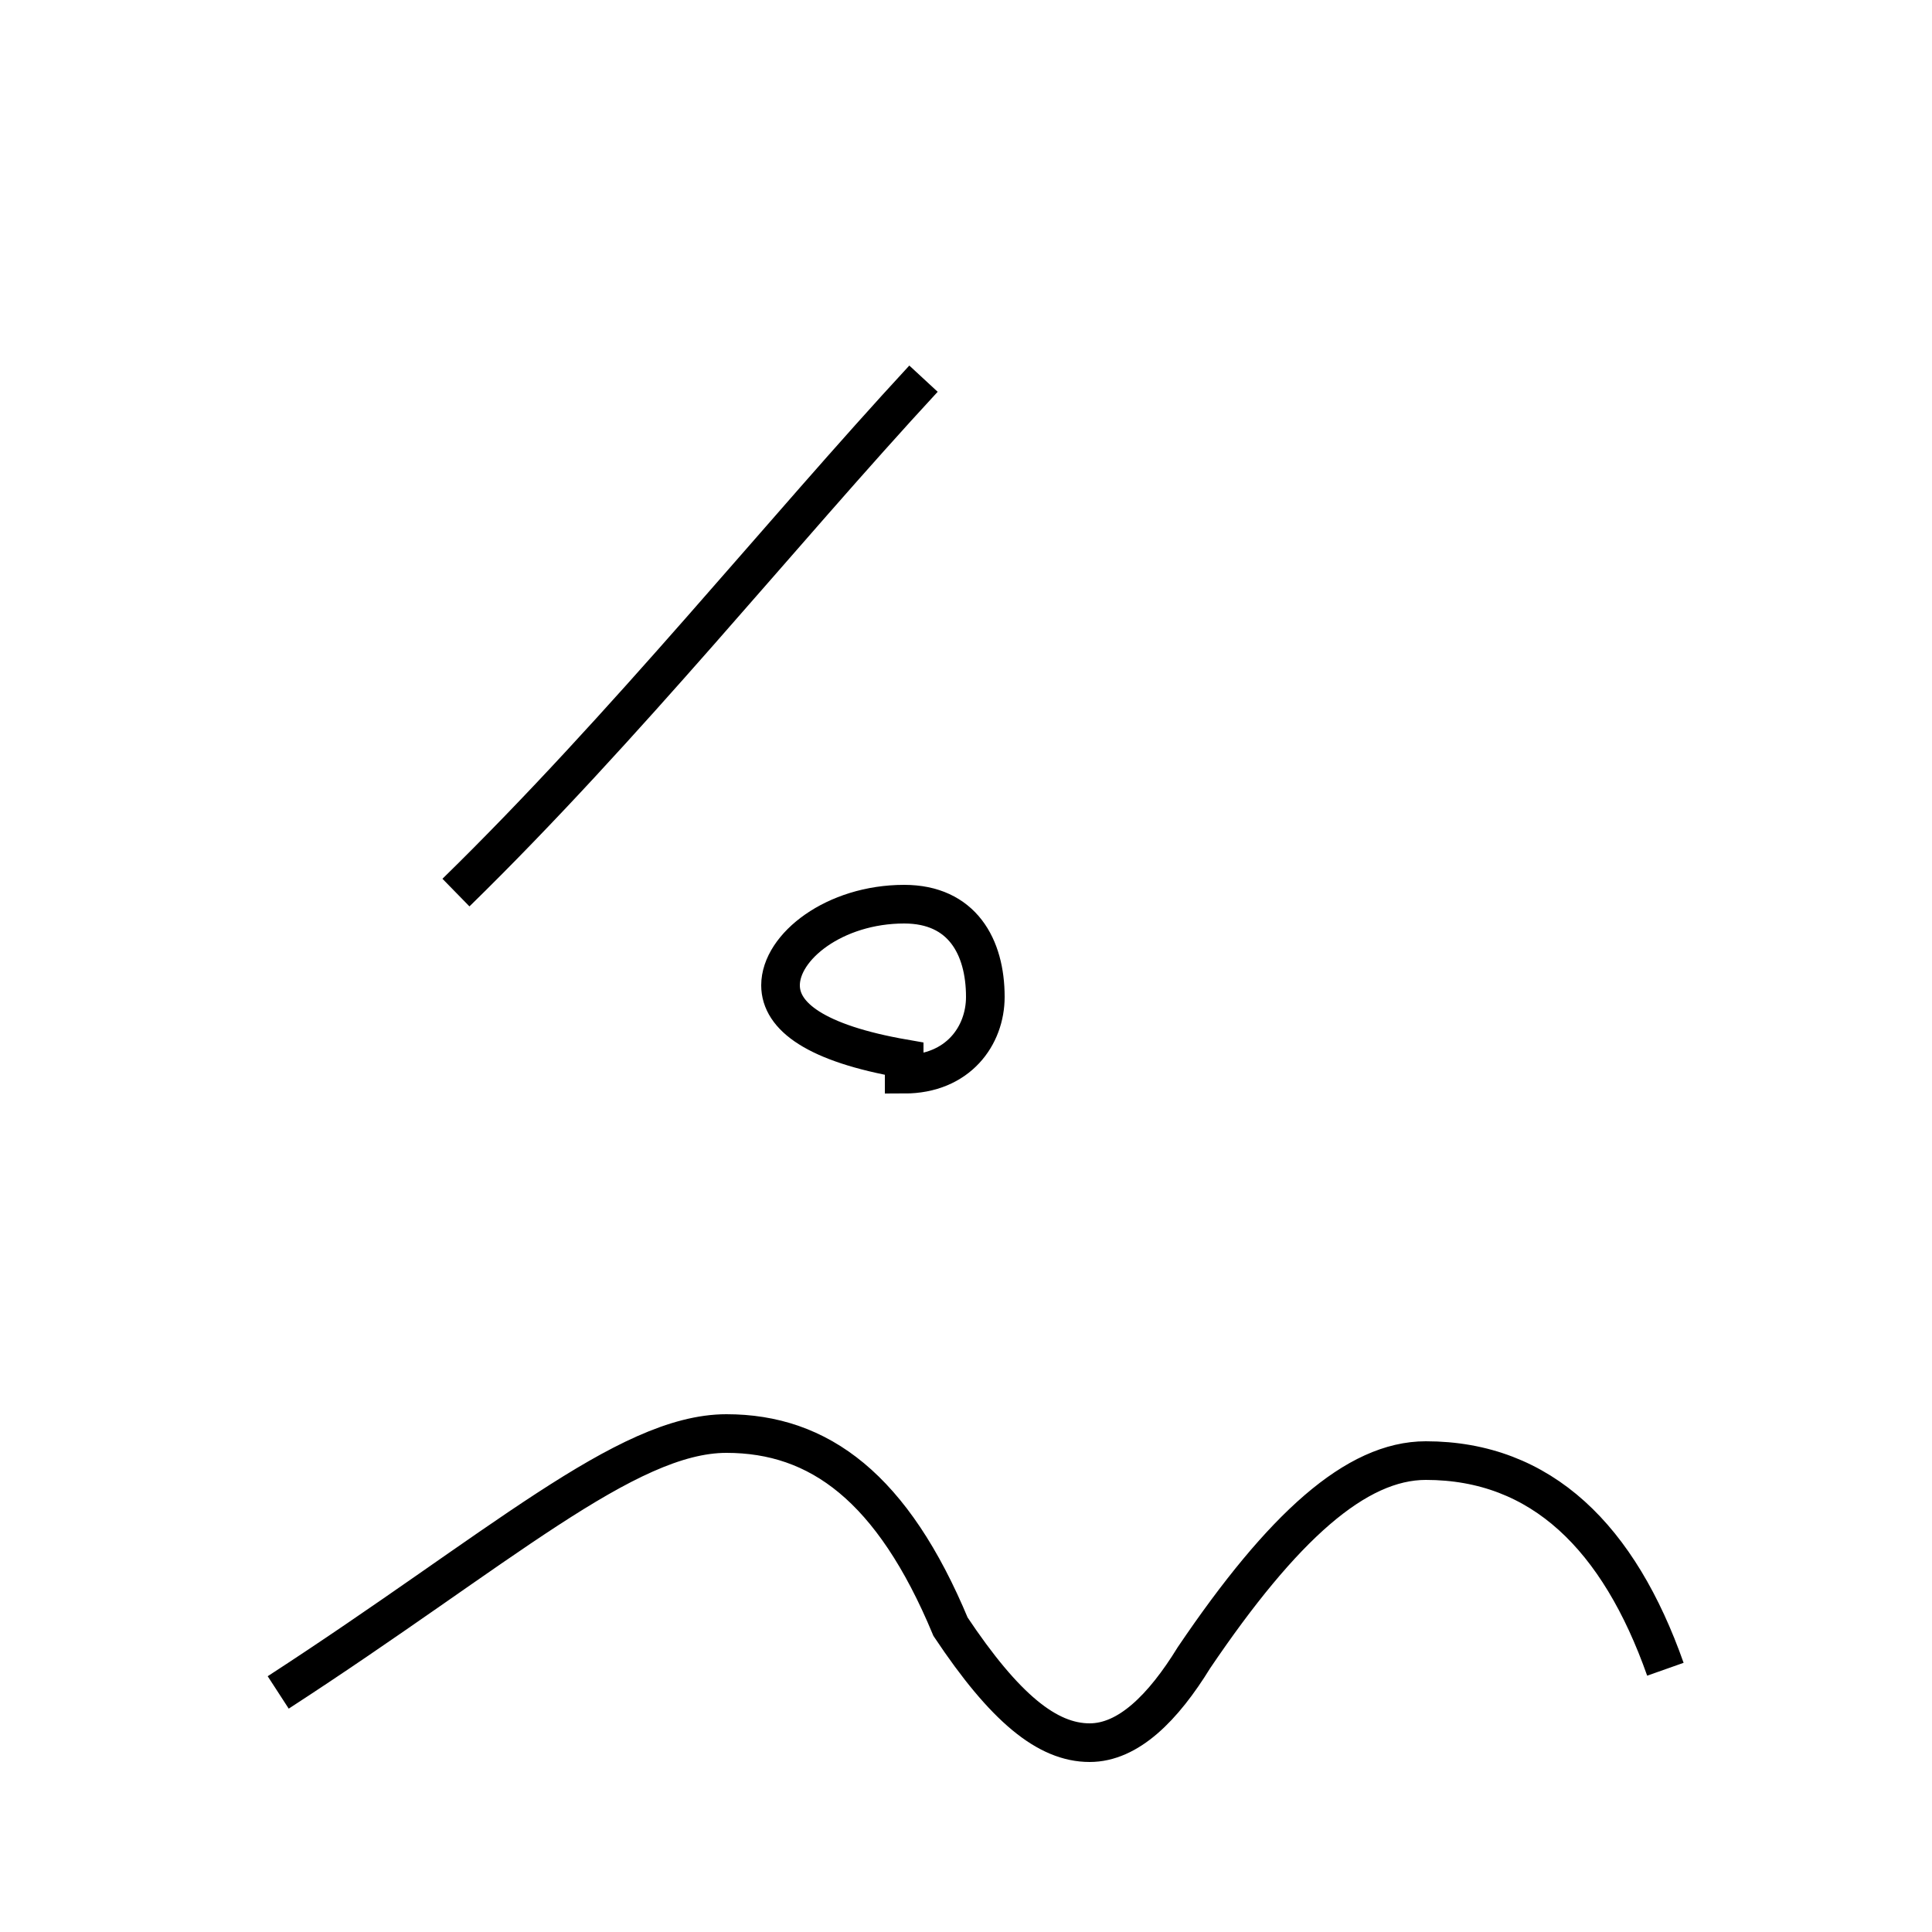 <?xml version='1.0' encoding='utf8'?>
<svg viewBox="0.0 -44.0 50.0 50.0" version="1.1" xmlns="http://www.w3.org/2000/svg">
<rect x="0.0" y="-44.0" width="50.0" height="50.0" fill="#808080" stroke="none"/>
<rect x="-1000" y="-1000" width="2000" height="2000" stroke="white" fill="white"/>
<g style="fill:none; stroke:#000000;  stroke-width:1">
<path d="M 11.8 20.9 C 16.2 25.2 20.2 30.2 23.9 34.2 M 7.2 0.2 C 12.9 3.9 16.2 6.9 18.8 6.9 C 21.2 6.9 23.1 5.5 24.6 1.9 C 26.0 -0.2 27.1 -1.1 28.2 -1.1 C 29.2 -1.1 30.1 -0.2 30.9 1.1 C 33.2 4.5 35.1 6.2 36.9 6.2 C 39.9 6.2 41.9 4.2 43.1 0.8 M 23.4 16.6 C 21.1 17.0 20.2 17.7 20.2 18.5 C 20.2 19.5 21.6 20.6 23.4 20.6 C 24.9 20.6 25.5 19.5 25.5 18.2 C 25.5 17.2 24.8 16.2 23.4 16.2 Z " transform="scale(1, -1)" />
</g>
</svg>